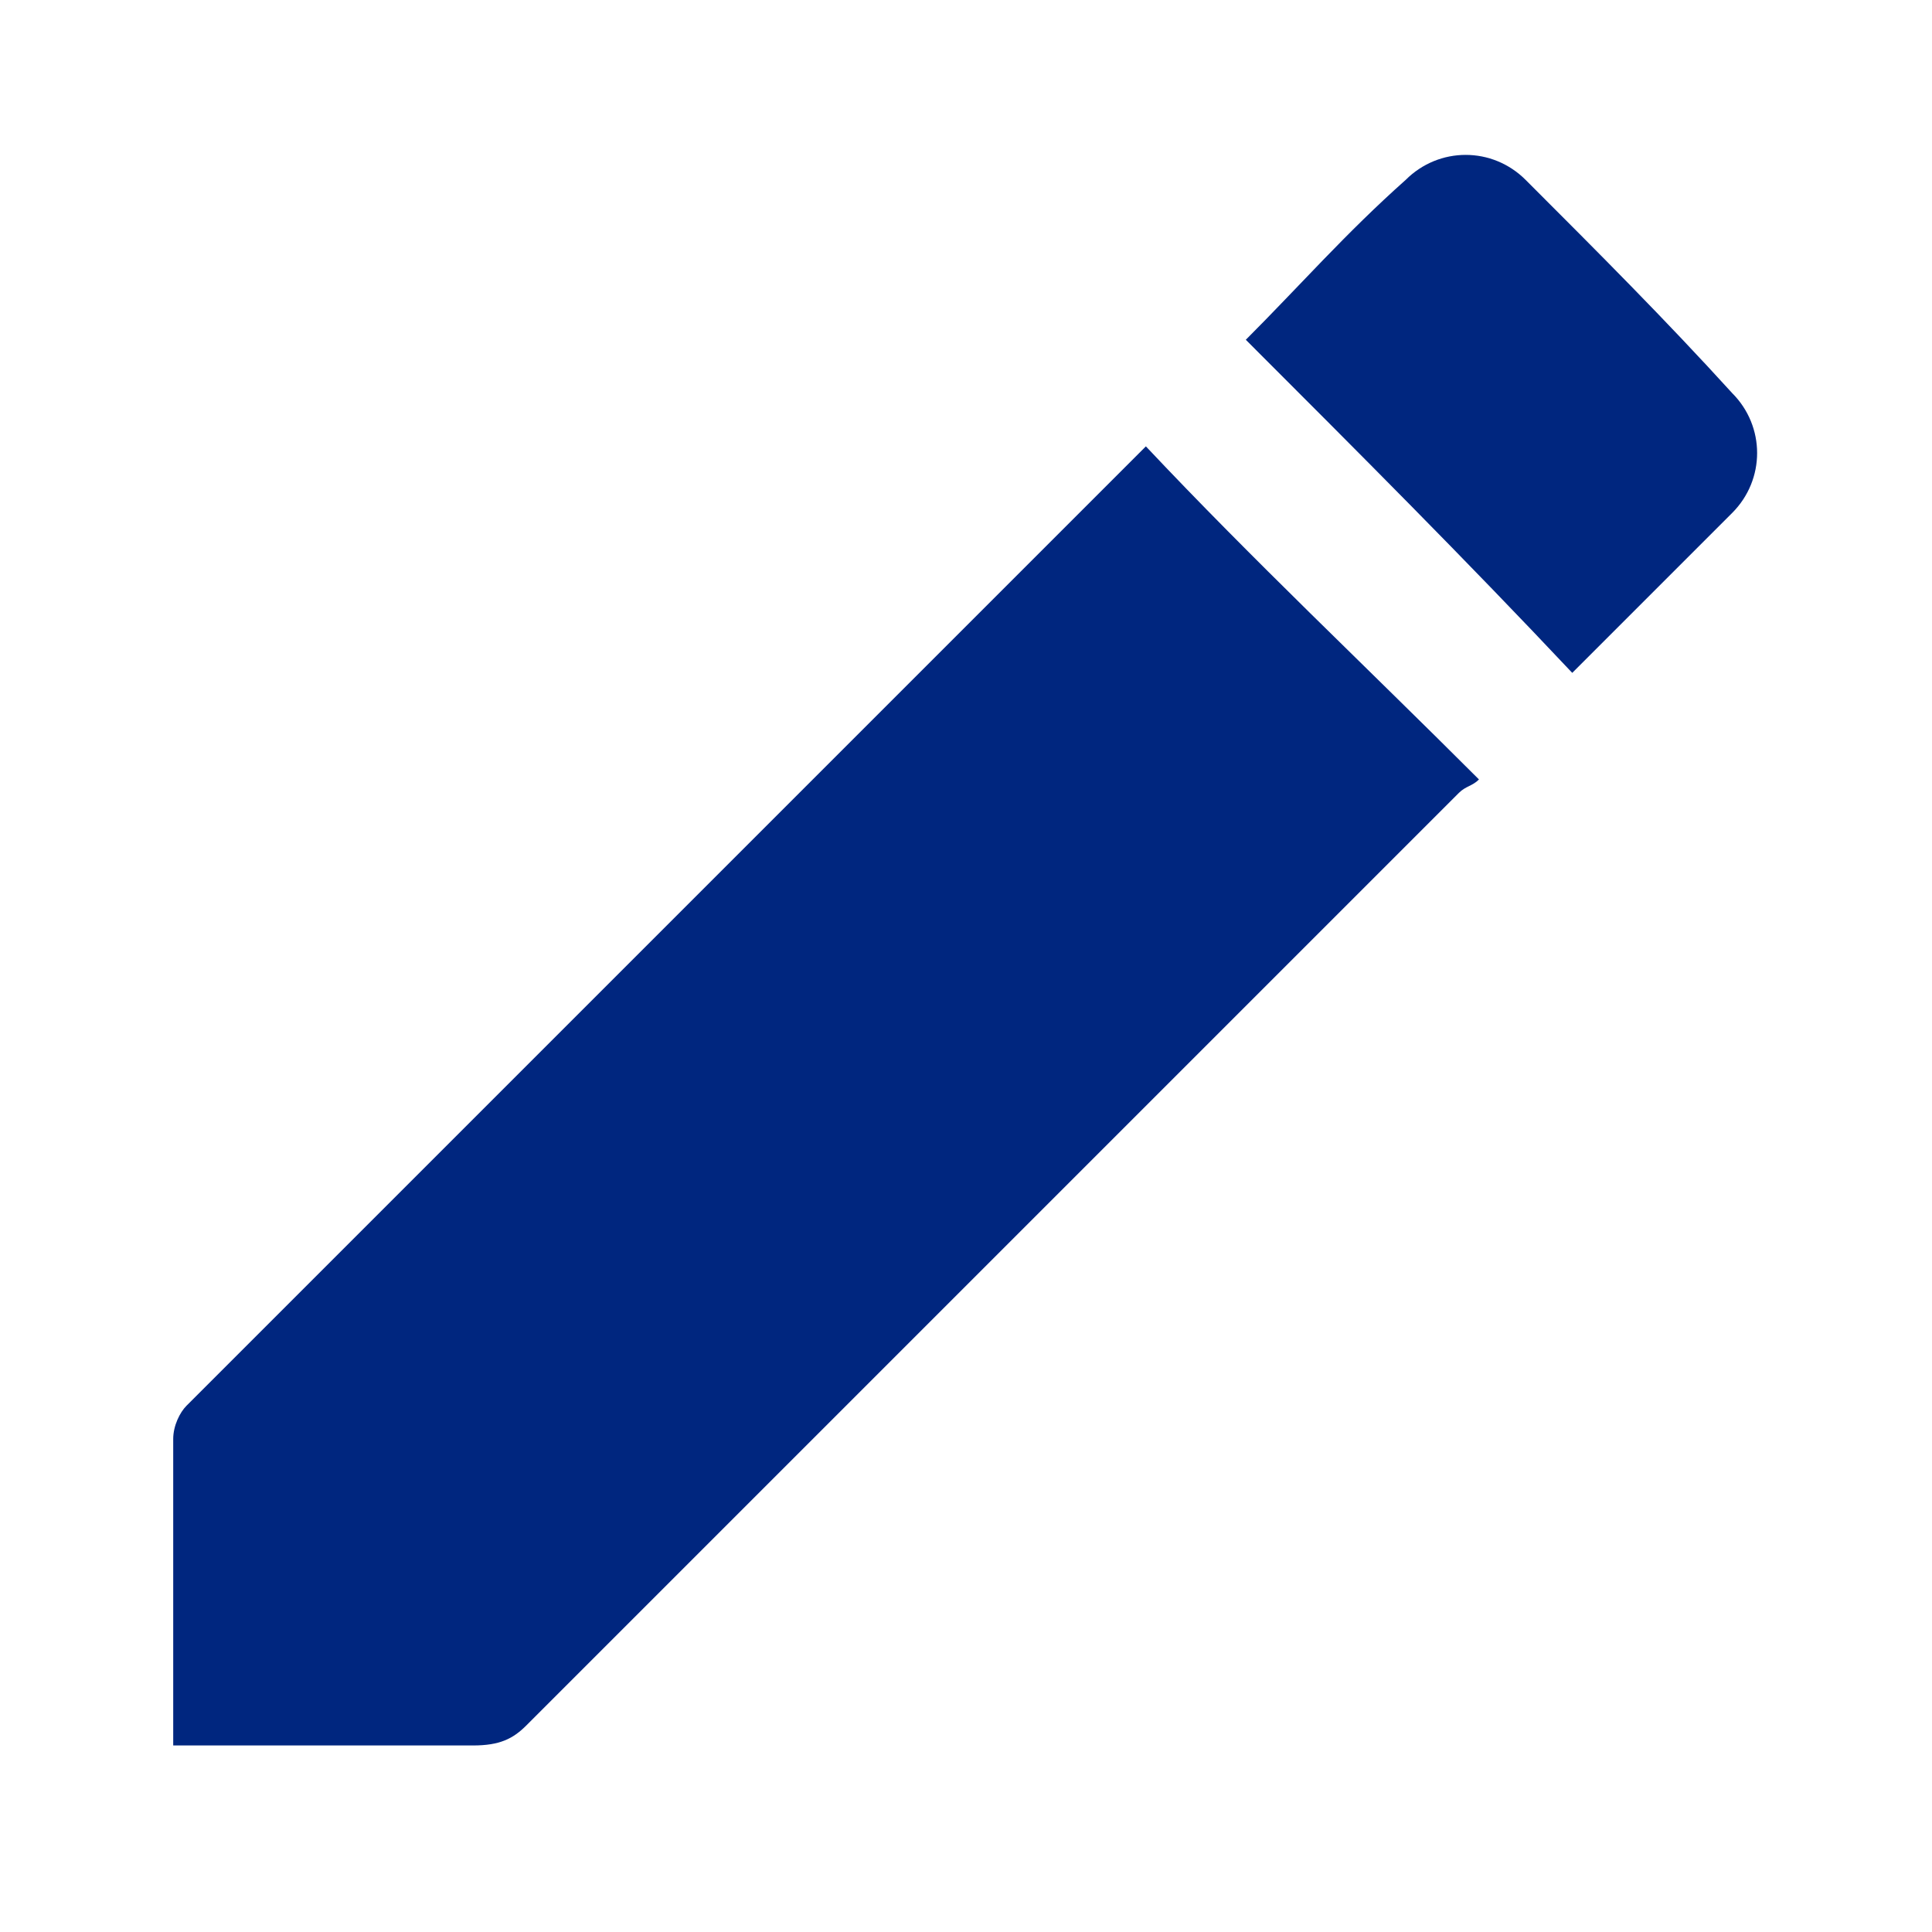 <?xml version="1.0" encoding="utf-8"?>
<!--suppress CssUnknownProperty, XmlUnusedNamespaceDeclaration -->
<svg style="enable-background:new 0 0 29 29;" viewBox="0 0 29 29" x="0px"
     xmlns="http://www.w3.org/2000/svg" xmlns:xlink="http://www.w3.org/1999/xlink" y="0px">
  <style type="text/css">
    .st22 {
      fill: #00267F;
    }
  </style>
  <g id="Backround">
  </g>
  <g id="Startseite">
    <g id="Sprache_auswählen">
    </g>
  </g>
  <g id="Detaileingabe">
  </g>
  <g id="Termineingabe">
  </g>
  <g id="Einstellungen">
  </g>
  <g id="Termineingabe_x5F_opionen">
  </g>
  <g id="Übersicht">
  </g>
  <g id="Bearbeiten">
  </g>
  <g id="Beantworten">
    <g>
      <g>
        <path class="st22" d="M2.6,26.2c0-0.2,0-0.3,0-0.4c0-1.4,0-2.8,0-4.2c0-0.2,0.1-0.4,0.2-0.5c4.8-4.8,9.5-9.5,14.3-14.3
				c0,0,0.1-0.1,0.1-0.1c1.6,1.7,3.3,3.3,5,5c-0.1,0.1-0.2,0.1-0.3,0.2c-4.7,4.7-9.3,9.3-14,14c-0.2,0.2-0.4,0.3-0.8,0.3
				c-1.3,0-2.7,0-4,0C2.9,26.2,2.8,26.2,2.6,26.2z"/>
      </g>
      <g>
        <path class="st22" d="M18.7,5.1c0.8-0.8,1.5-1.6,2.4-2.4c0.5-0.5,1.3-0.5,1.8,0C24,3.8,25,4.8,26,5.9c0.5,0.5,0.5,1.3,0,1.8
				c-0.8,0.8-1.6,1.6-2.4,2.4C22,8.4,20.4,6.8,18.7,5.1z"/>
      </g>
    </g>
  </g>
  <g id="Links">
  </g>
  <g id="Header_x2F_Back">
  </g>
</svg>
